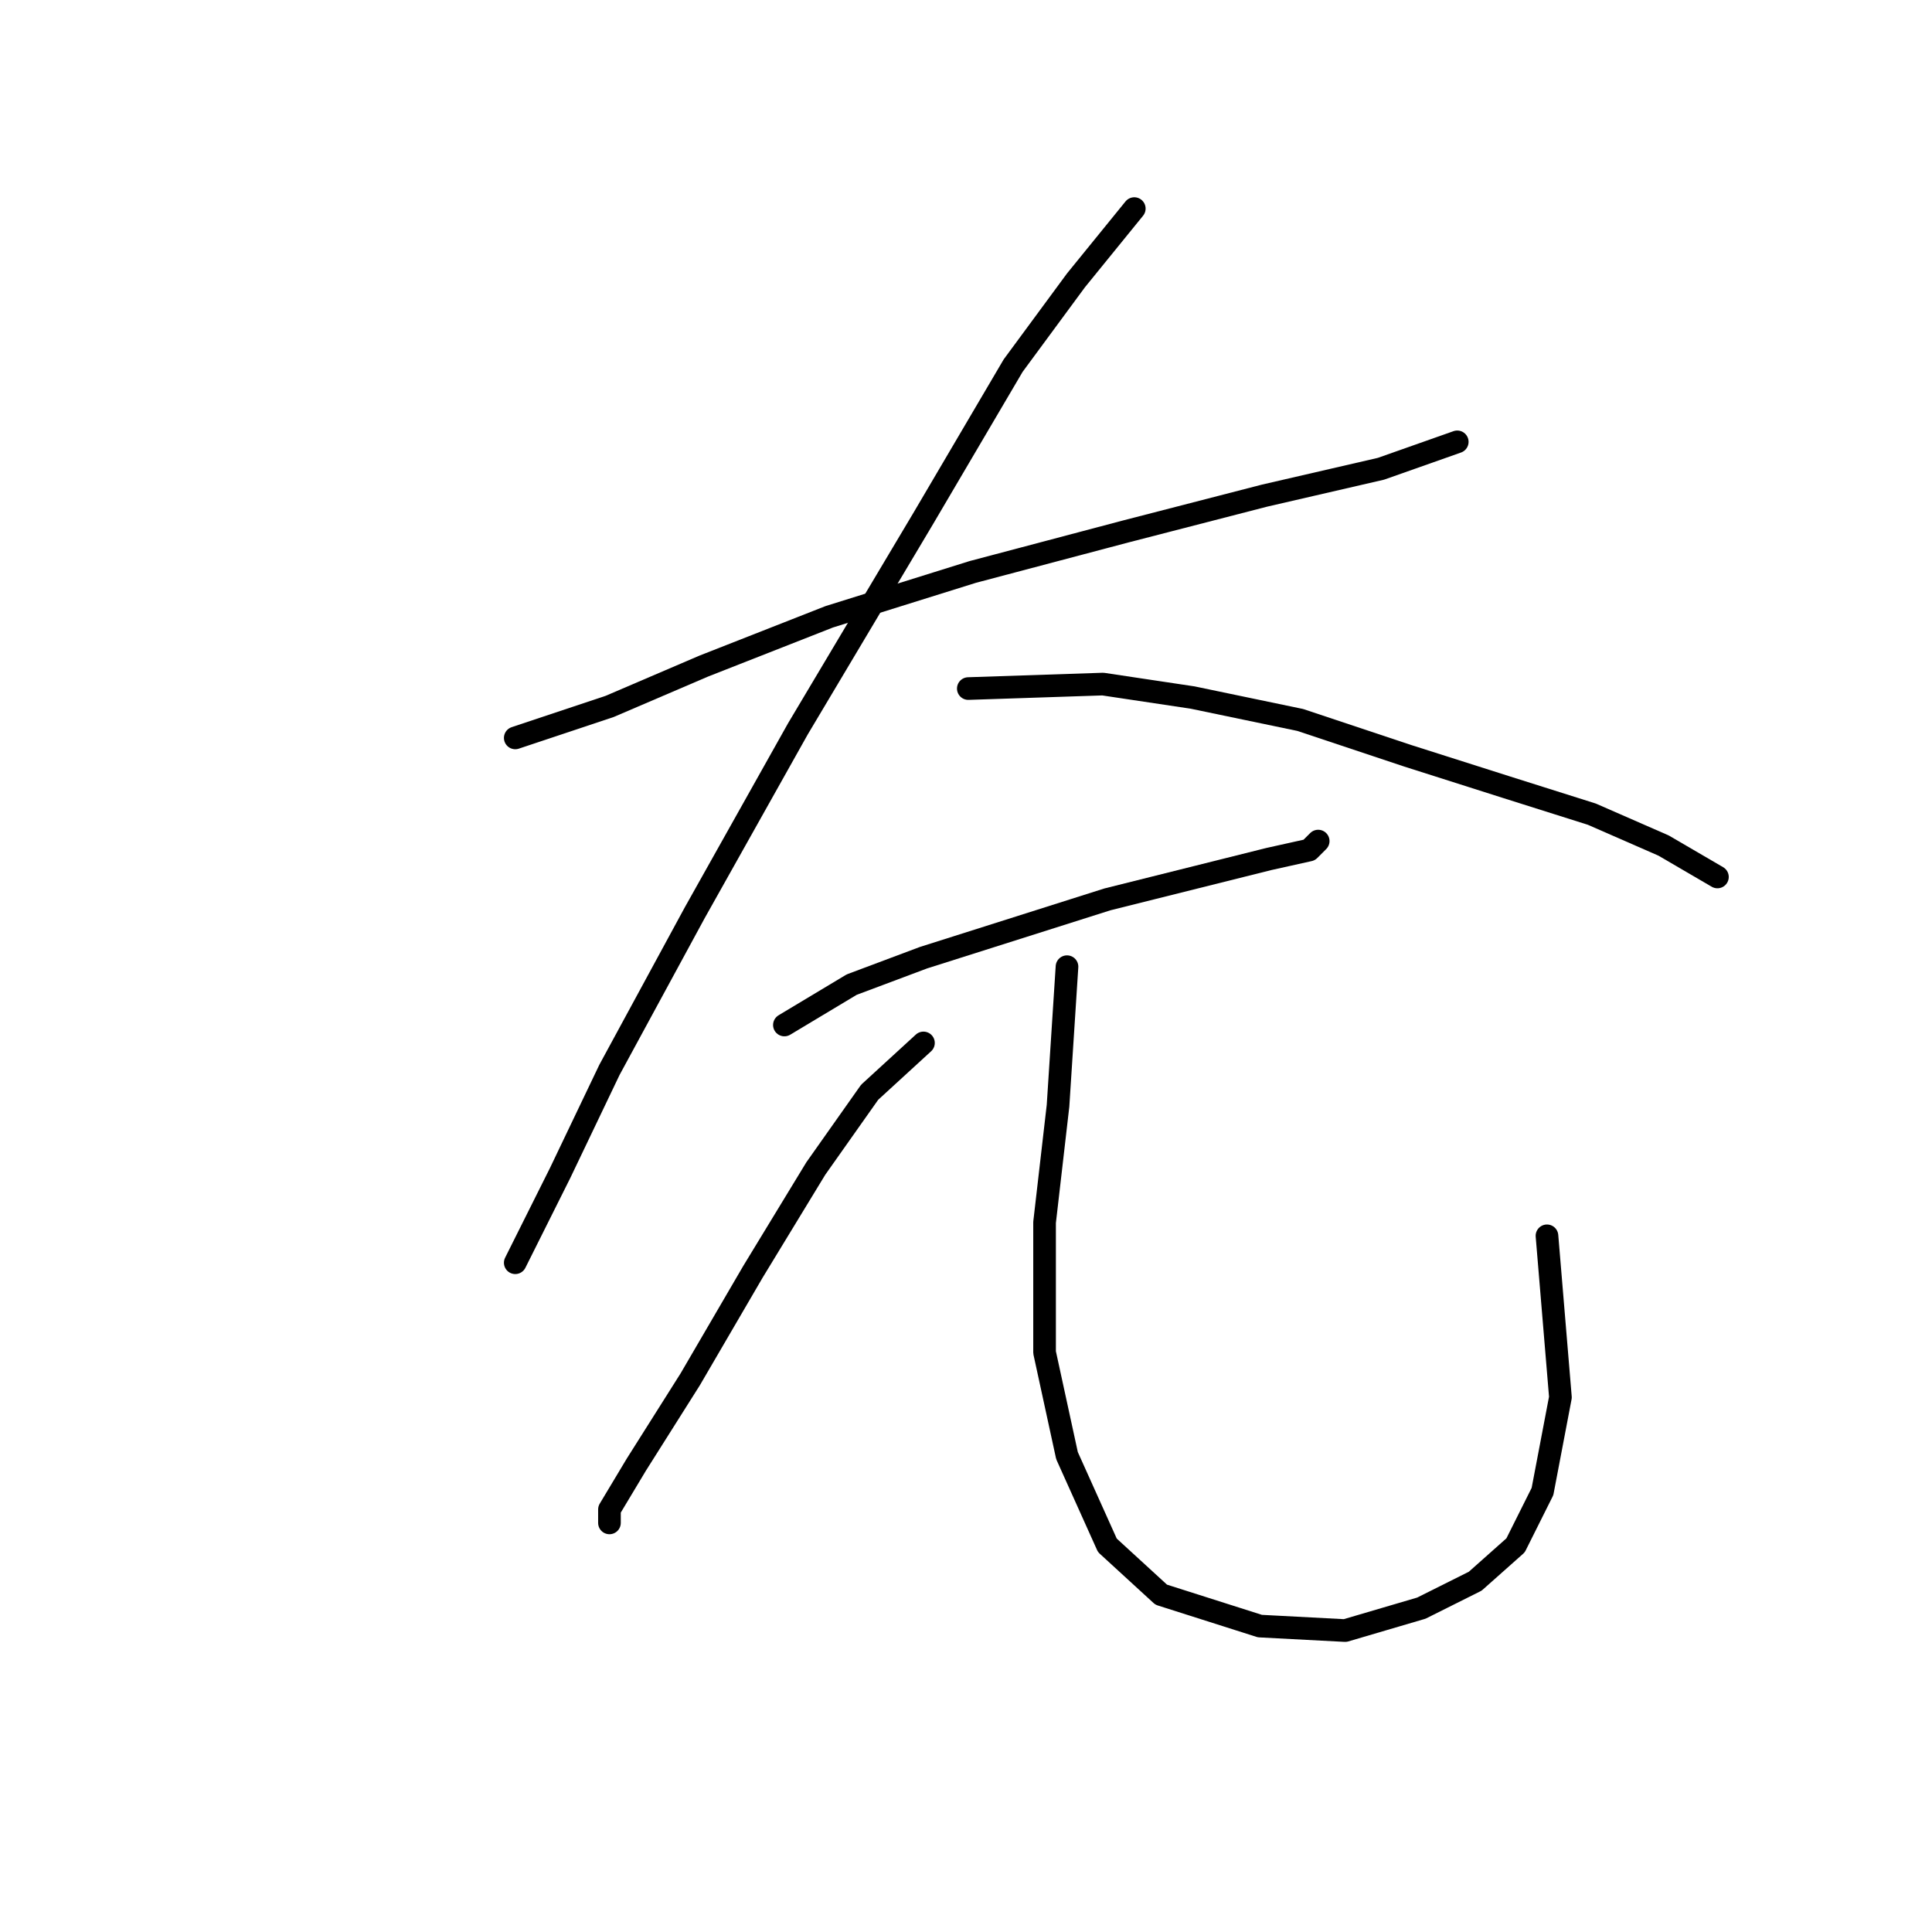 <?xml version="1.0" standalone="no"?>
    <svg width="256" height="256" xmlns="http://www.w3.org/2000/svg" version="1.1">
    <polyline stroke="black" stroke-width="3" stroke-linecap="round" fill="transparent" stroke-linejoin="round" points="68.274 97.776 80.756 93.615 93.238 88.266 109.881 81.728 128.901 75.784 149.11 70.435 167.536 65.68 182.99 62.113 193.094 58.547 193.094 58.547 " />
        <polyline stroke="black" stroke-width="3" stroke-linecap="round" fill="transparent" stroke-linejoin="round" points="150.299 27.639 142.572 37.149 134.25 48.443 122.363 68.651 105.72 96.587 92.049 120.957 80.756 141.76 74.218 155.431 68.274 167.319 68.274 167.319 " />
        <polyline stroke="black" stroke-width="3" stroke-linecap="round" fill="transparent" stroke-linejoin="round" points="128.306 91.238 146.138 90.644 158.026 92.427 172.291 95.399 186.556 100.154 199.632 104.314 210.925 107.881 220.435 112.041 227.568 116.202 227.568 116.202 " />
        <polyline stroke="black" stroke-width="3" stroke-linecap="round" fill="transparent" stroke-linejoin="round" points="103.937 135.817 112.853 130.467 122.363 126.901 146.732 119.174 158.62 116.202 168.13 113.824 173.479 112.636 174.668 111.447 174.668 111.447 " />
        <polyline stroke="black" stroke-width="3" stroke-linecap="round" fill="transparent" stroke-linejoin="round" points="122.363 138.194 115.23 144.732 108.097 154.837 99.776 168.507 91.455 182.773 84.322 194.066 80.756 200.01 80.756 201.793 80.756 201.793 " />
        <polyline stroke="black" stroke-width="3" stroke-linecap="round" fill="transparent" stroke-linejoin="round" points="141.383 128.09 140.194 146.515 138.411 161.969 138.411 179.206 141.383 192.877 146.732 204.765 153.865 211.303 166.941 215.464 178.234 216.058 188.339 213.086 195.471 209.52 200.821 204.765 204.387 197.632 206.765 185.15 204.982 163.752 204.982 163.752 " />
        </svg>